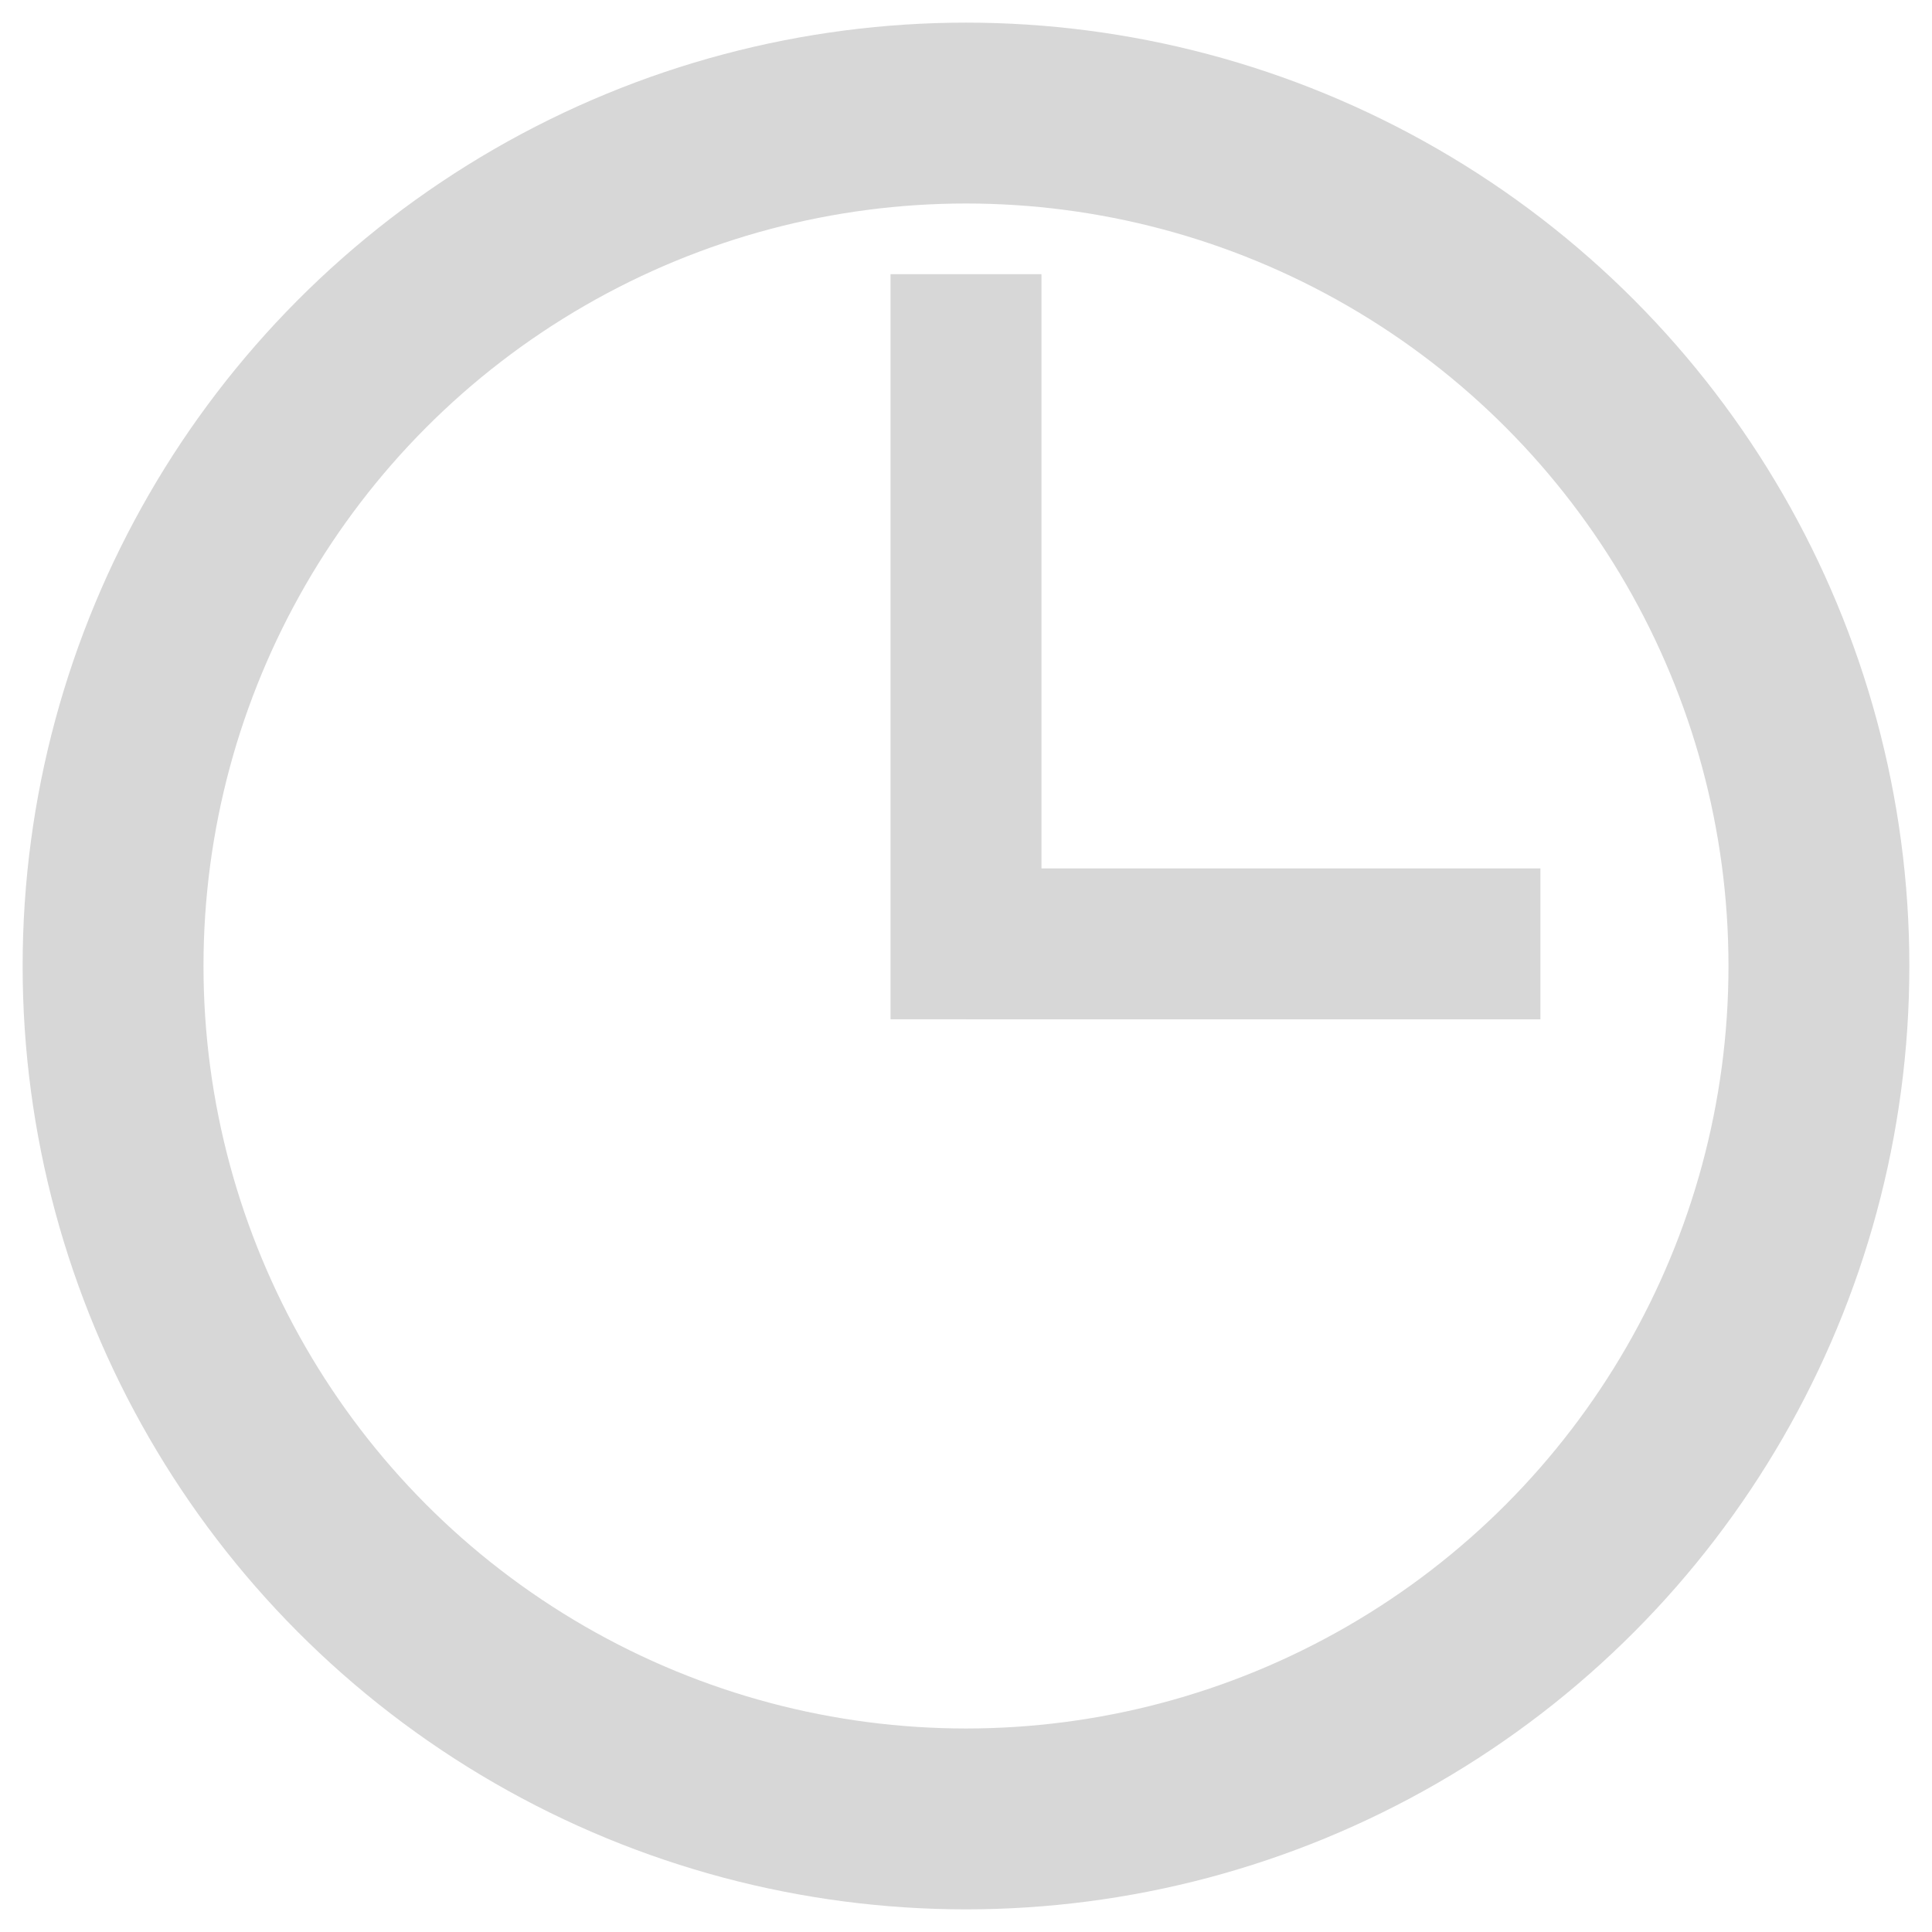 <?xml version="1.0" encoding="UTF-8" standalone="no"?>
<svg
   xmlns:dc="http://purl.org/dc/elements/1.1/"
   xmlns:cc="http://creativecommons.org/ns#"
   xmlns:rdf="http://www.w3.org/1999/02/22-rdf-syntax-ns#"
   xmlns:svg="http://www.w3.org/2000/svg"
   xmlns="http://www.w3.org/2000/svg"
   xmlns:sodipodi="http://sodipodi.sourceforge.net/DTD/sodipodi-0.dtd"
   xmlns:inkscape="http://www.inkscape.org/namespaces/inkscape"
   width="512"
   height="512"
   viewBox="0 0 135.467 135.467"
   version="1.1"
   id="svg8"
   inkscape:version="1.0.2 (e86c870879, 2021-01-15)"
   sodipodi:docname="03.svg">
  <defs
     id="defs2" />
  <sodipodi:namedview
     id="base"
     pagecolor="#ffffff"
     bordercolor="#666666"
     borderopacity="1.0"
     inkscape:pageopacity="0.0"
     inkscape:pageshadow="2"
     inkscape:zoom="1.6100002"
     inkscape:cx="256.00002"
     inkscape:cy="256.00002"
     inkscape:document-units="mm"
     inkscape:current-layer="layer1"
     inkscape:document-rotation="0"
     showgrid="false"
     units="px"
     inkscape:snap-intersection-paths="true"
     inkscape:window-width="1886"
     inkscape:window-height="992"
     inkscape:window-x="16"
     inkscape:window-y="43"
     inkscape:window-maximized="0" />
  <g
     inkscape:label="Layer 1"
     inkscape:groupmode="layer"
     id="layer1">
    <ellipse
       style="fill:none;fill-opacity:0.277;stroke:#d7d7d7;stroke-width:12.682;stroke-miterlimit:4;stroke-dasharray:none;stroke-opacity:1"
       id="path835"
       cx="67.733"
       cy="67.733"
       rx="59.805"
       ry="59.805" />
    <path
       style="fill:none;stroke:#d7d7d7;stroke-width:10.583;stroke-linecap:butt;stroke-linejoin:miter;stroke-miterlimit:4;stroke-dasharray:none;stroke-opacity:1"
       d="M 67.733,71.469 V 19.226"
       id="path901" />
    <path
       style="fill:none;stroke:#d7d7d7;stroke-width:10.583;stroke-linecap:butt;stroke-linejoin:miter;stroke-miterlimit:4;stroke-dasharray:none;stroke-opacity:1"
       d="m 67.733,66.182 40.278,2e-6"
       id="path903" />
  </g>
</svg>
